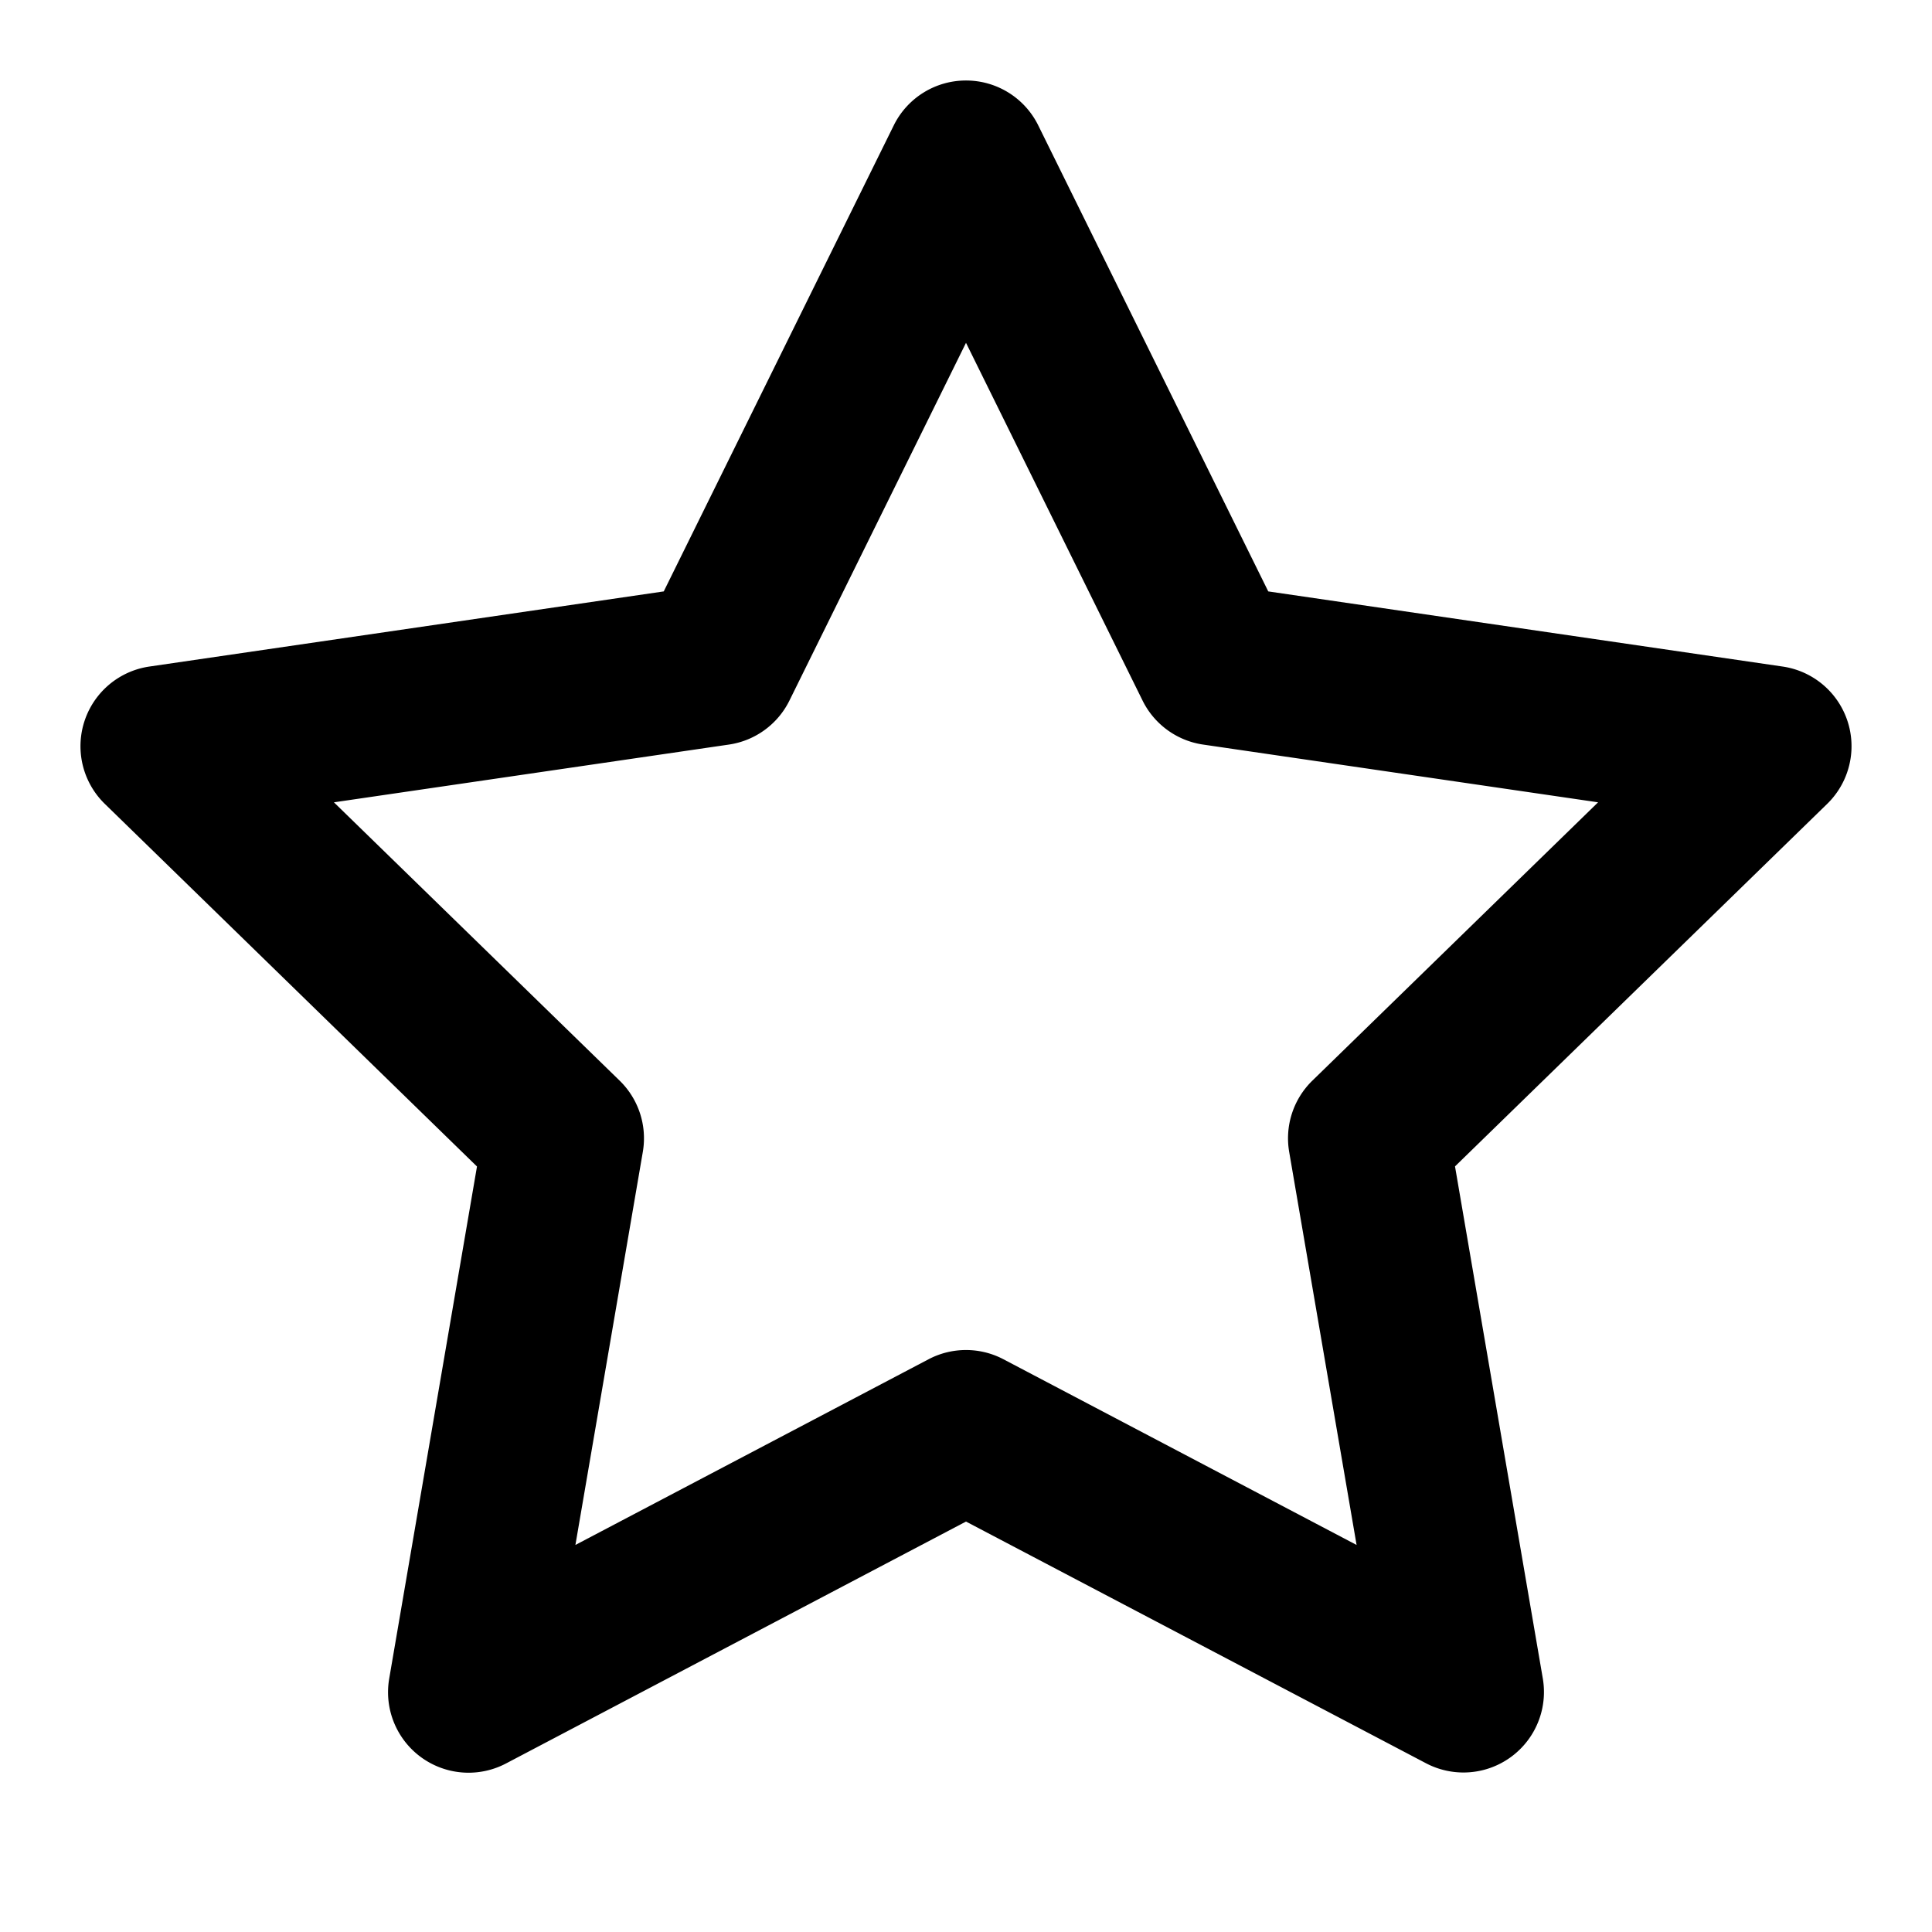 <svg xmlns="http://www.w3.org/2000/svg" viewBox="0 0 18 18">
  <path fill-rule="evenodd" d="M9 .75a.75.75 0 0 1 .673.418l2.143 4.342 4.792.7a.75.75 0 0 1 .415 1.28l-3.467 3.377.818 4.771a.75.75 0 0 1-1.088.79L9 14.176 4.714 16.43a.75.75 0 0 1-1.088-.79l.818-4.772L.977 7.49a.75.75 0 0 1 .415-1.28l4.792-.7 2.143-4.342A.75.75 0 0 1 9 .75Zm0 2.444L7.355 6.527a.75.75 0 0 1-.564.41l-3.68.538 2.662 2.593a.75.75 0 0 1 .216.664l-.628 3.662 3.29-1.73a.75.75 0 0 1 .698 0l3.29 1.73-.628-3.662a.75.75 0 0 1 .216-.664l2.662-2.593-3.68-.538a.75.75 0 0 1-.564-.41L9 3.194Z" clip-rule="evenodd"/>
</svg>
